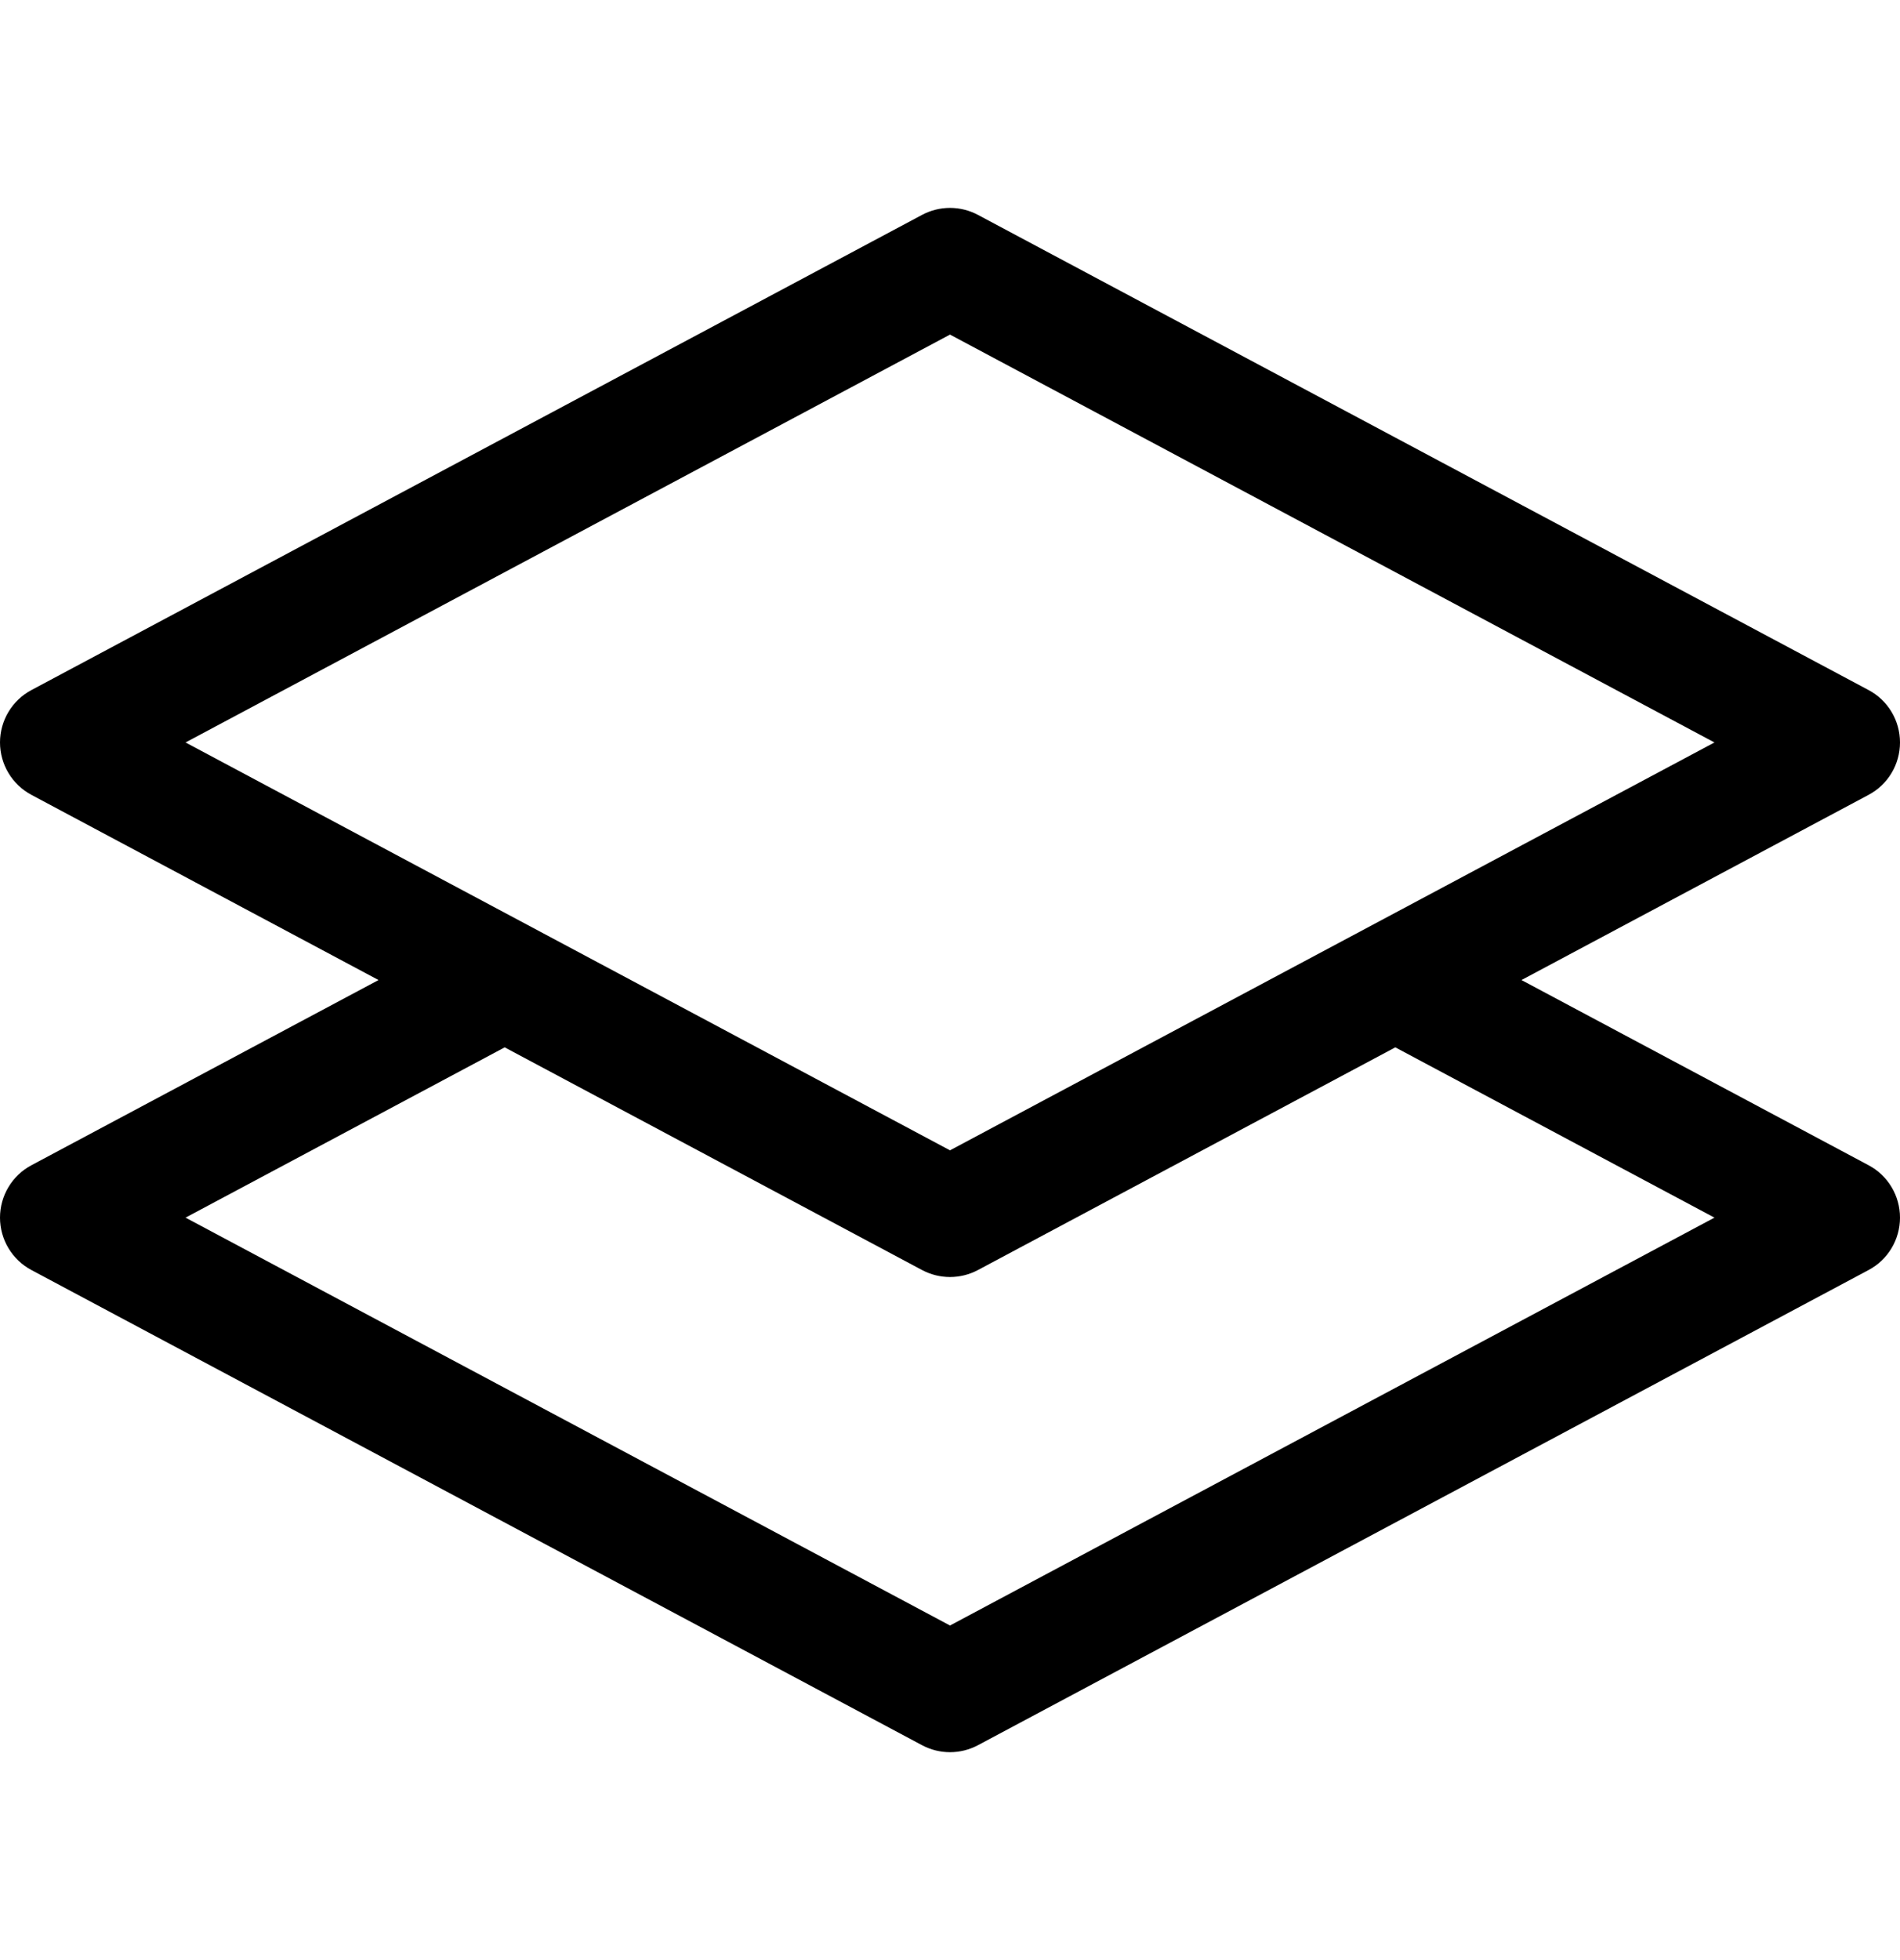 <svg width="32" height="33" viewBox="0 0 32 33" fill="none" xmlns="http://www.w3.org/2000/svg">
<g id="Icon">
<path id="Union" d="M16.471 3.618C16.177 3.461 15.823 3.461 15.529 3.618L0.529 11.618C0.204 11.791 0 12.131 0 12.5C0 12.869 0.204 13.209 0.529 13.382L6.375 16.5L0.529 19.618C0.204 19.791 0 20.131 0 20.5C0 20.869 0.204 21.209 0.529 21.382L15.529 29.382C15.823 29.539 16.177 29.539 16.471 29.382L31.471 21.382C31.797 21.209 32 20.869 32 20.5C32 20.131 31.797 19.791 31.471 19.618L25.625 16.5L31.471 13.382C31.797 13.209 32 12.869 32 12.5C32 12.131 31.797 11.791 31.471 11.618L16.471 3.618ZM23.5 17.633L28.875 20.5L16 27.367L3.125 20.5L8.5 17.633L15.529 21.382C15.823 21.539 16.177 21.539 16.471 21.382L23.5 17.633ZM16 19.367L3.125 12.5L16 5.633L28.875 12.5L16 19.367Z" fill="currentColor"/>
</g>
</svg>
